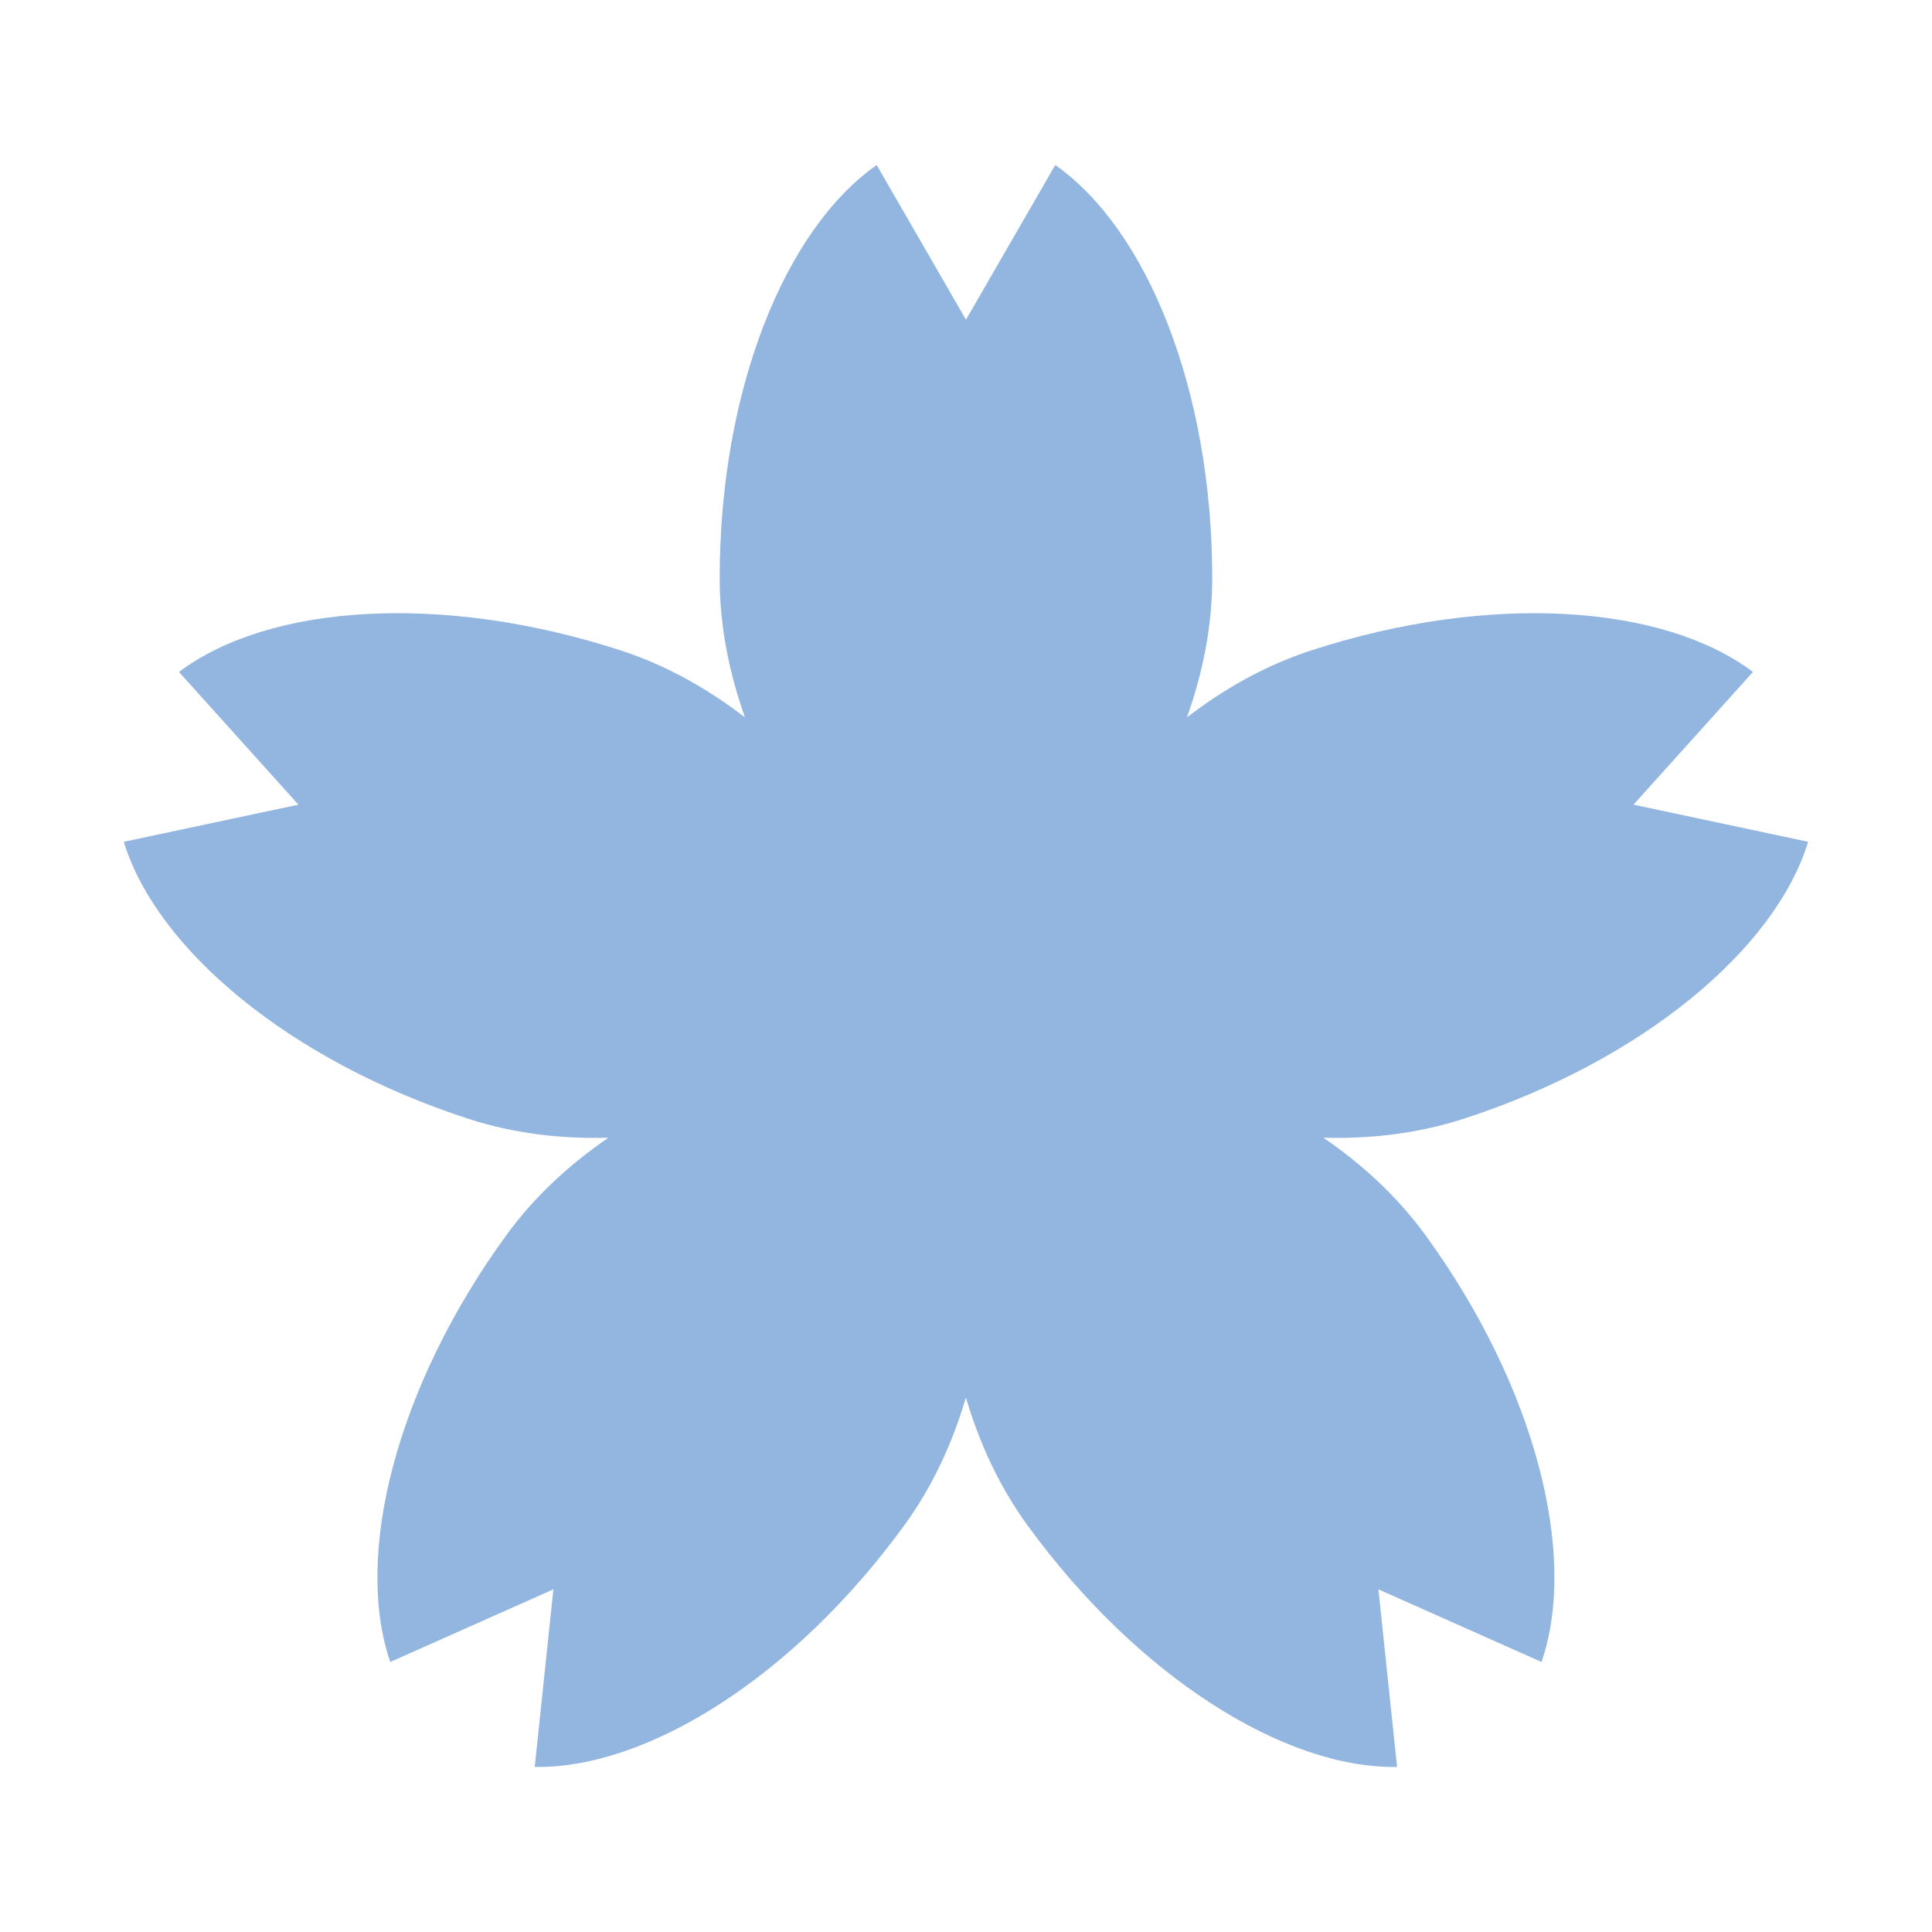 <?xml version="1.0" encoding="UTF-8"?>
<svg id="_レイヤー_1" data-name="レイヤー 1" xmlns="http://www.w3.org/2000/svg" viewBox="0 0 595.28 595.28">
  <defs>
    <style>
      .cls-1 {
        fill: #92b6e0;
        stroke-width: 0px;
      }
    </style>
  </defs>
  <path class="cls-1" d="m450.98,344.71c55.13-17.91,96.03-52.3,106.14-85.34l-53.82-11.44,36.81-40.89c-27.61-20.79-80.91-24.57-136.03-6.66-14.24,4.63-27.02,11.93-38.36,20.66,4.79-13.48,7.79-27.89,7.79-42.87,0-57.96-20.06-107.49-48.37-127.32l-27.51,47.65-27.51-47.65c-28.31,19.83-48.37,69.35-48.37,127.32,0,14.98,3,29.38,7.79,42.87-11.34-8.73-24.12-16.03-38.36-20.66-55.13-17.91-108.43-14.14-136.03,6.66l36.81,40.89-53.82,11.44c10.11,33.05,51.01,67.43,106.14,85.34,14.24,4.63,28.87,6.23,43.18,5.84-11.8,8.09-22.7,17.98-31.5,30.1-34.07,46.89-46.95,98.75-35.71,131.43l50.26-22.38-5.75,54.72c34.56.59,79.9-27.68,113.96-74.57,8.8-12.12,14.85-25.53,18.89-39.26,4.05,13.73,10.09,27.14,18.89,39.26,34.07,46.89,79.41,75.17,113.96,74.57l-5.75-54.72,50.26,22.38c11.24-32.68-1.64-84.54-35.71-131.43-8.8-12.12-19.7-22.01-31.5-30.1,14.3.39,28.93-1.21,43.18-5.84Z"/>
</svg>